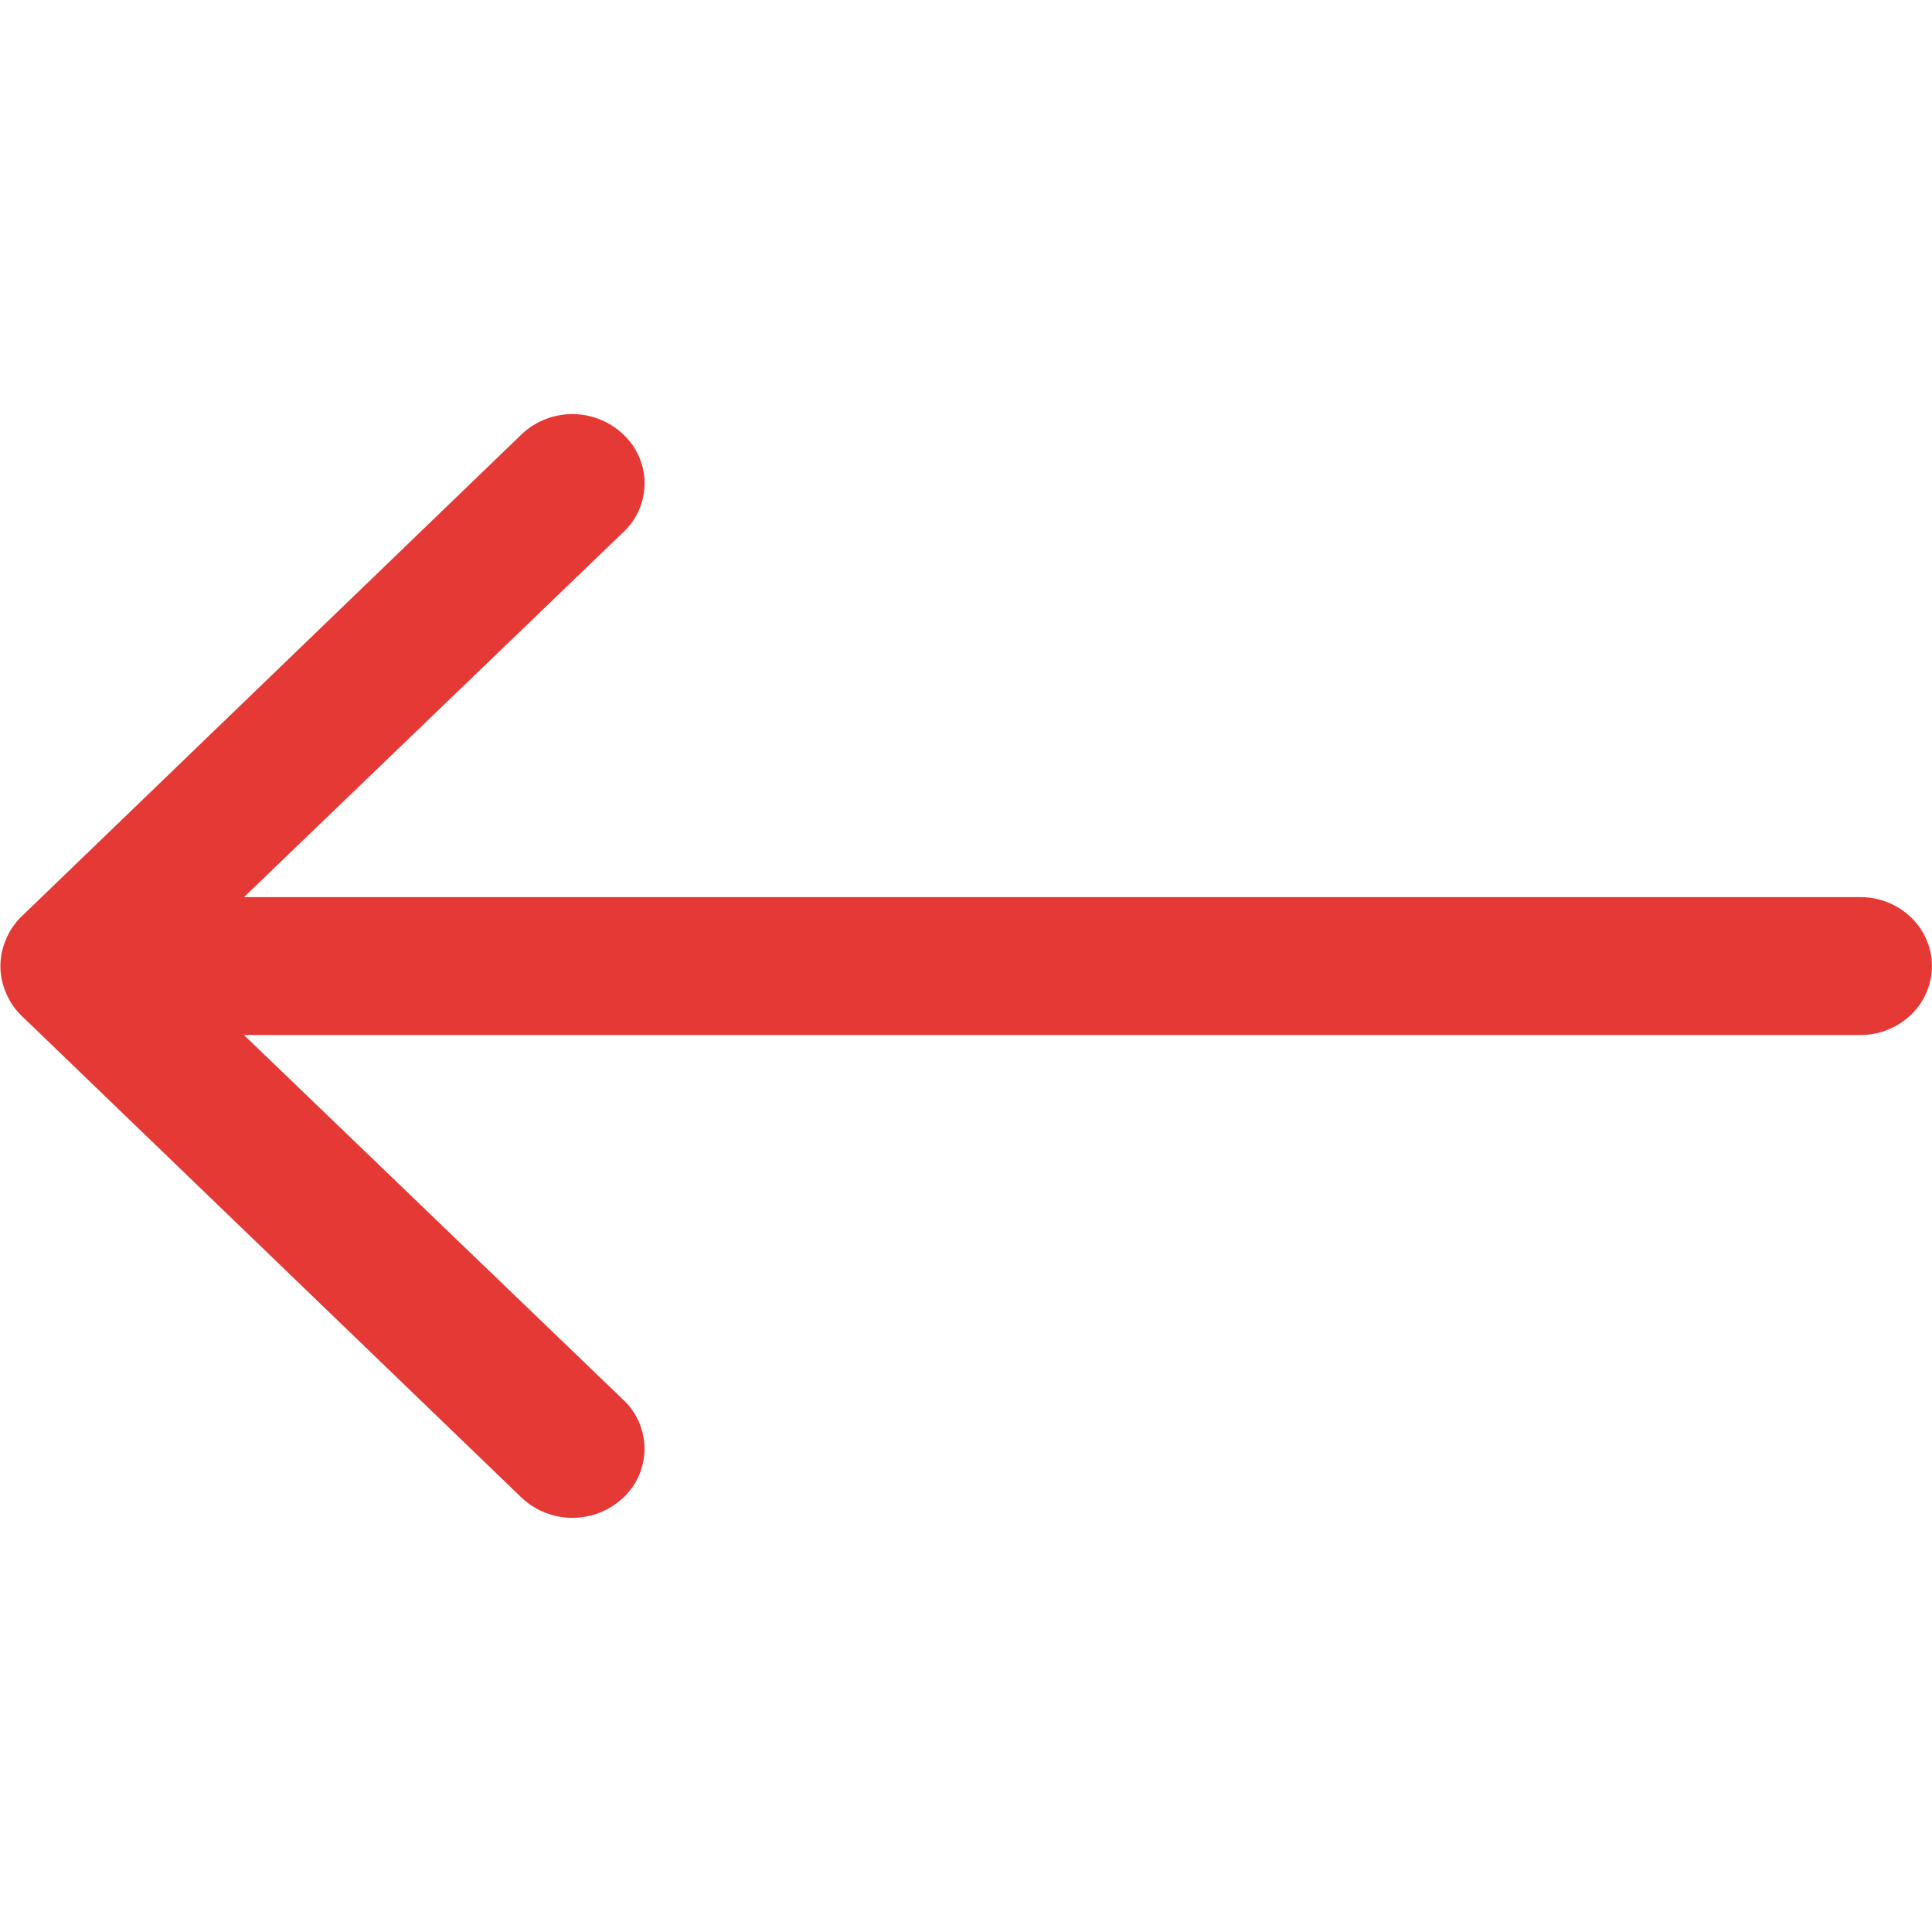 <svg width="28" height="28" fill="none" xmlns="http://www.w3.org/2000/svg"><path d="M.083 14.38c.05.123.123.235.218.33l7.259 6.996a1.076 1.076 0 0 0 1.473 0 .972.972 0 0 0 0-1.419L3.535 15h23.427c.275 0 .539-.105.733-.293a.98.98 0 0 0 .304-.706c0-.265-.11-.52-.304-.707a1.057 1.057 0 0 0-.733-.292H3.536l5.496-5.288a.968.968 0 0 0 0-1.419 1.071 1.071 0 0 0-1.473 0L.302 13.292a.996.996 0 0 0-.218.33.965.965 0 0 0 0 .76Z" fill="#E53935"/></svg>